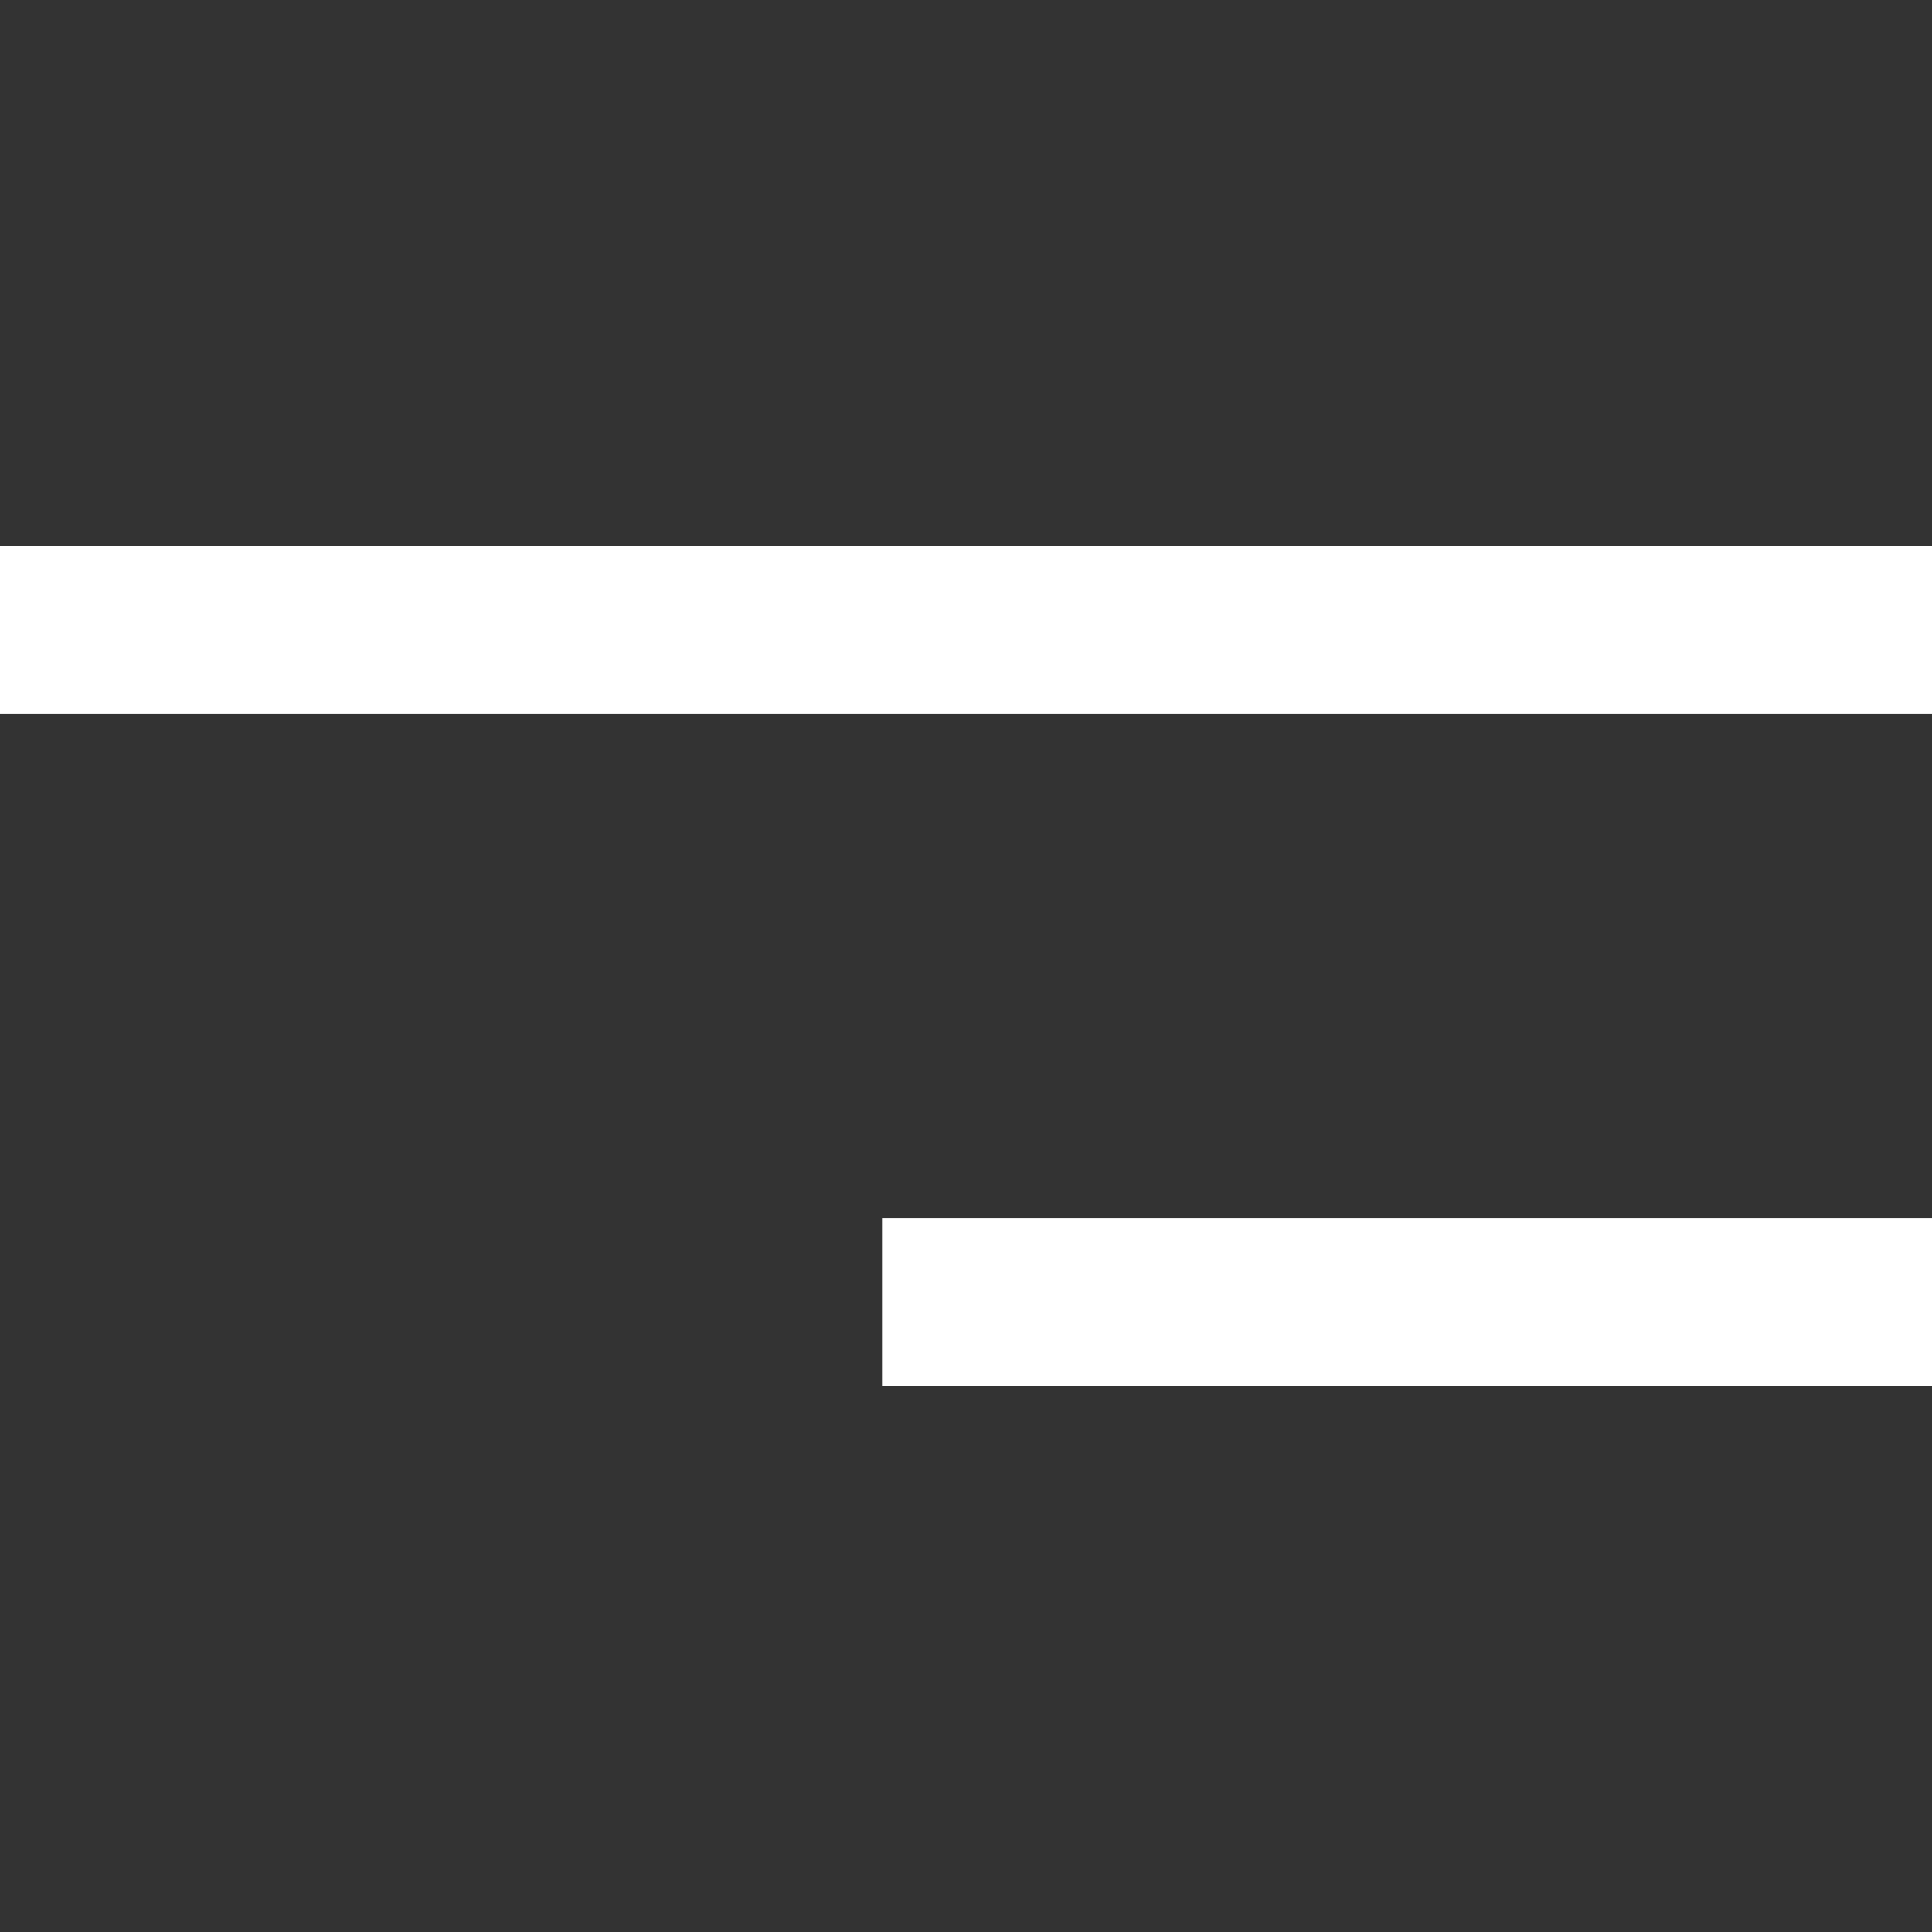 <svg width="46" height="46" viewBox="0 0 46 46" fill="none" xmlns="http://www.w3.org/2000/svg">
<rect x="0" y="0" width="46" height="46" fill="#333333" stroke="none"/>
<path d="M46 13L0 13L0 17L46 17V13Z" fill="white"/>
<path d="M46 29H21V33H46V29Z" fill="white"/>
</svg>
